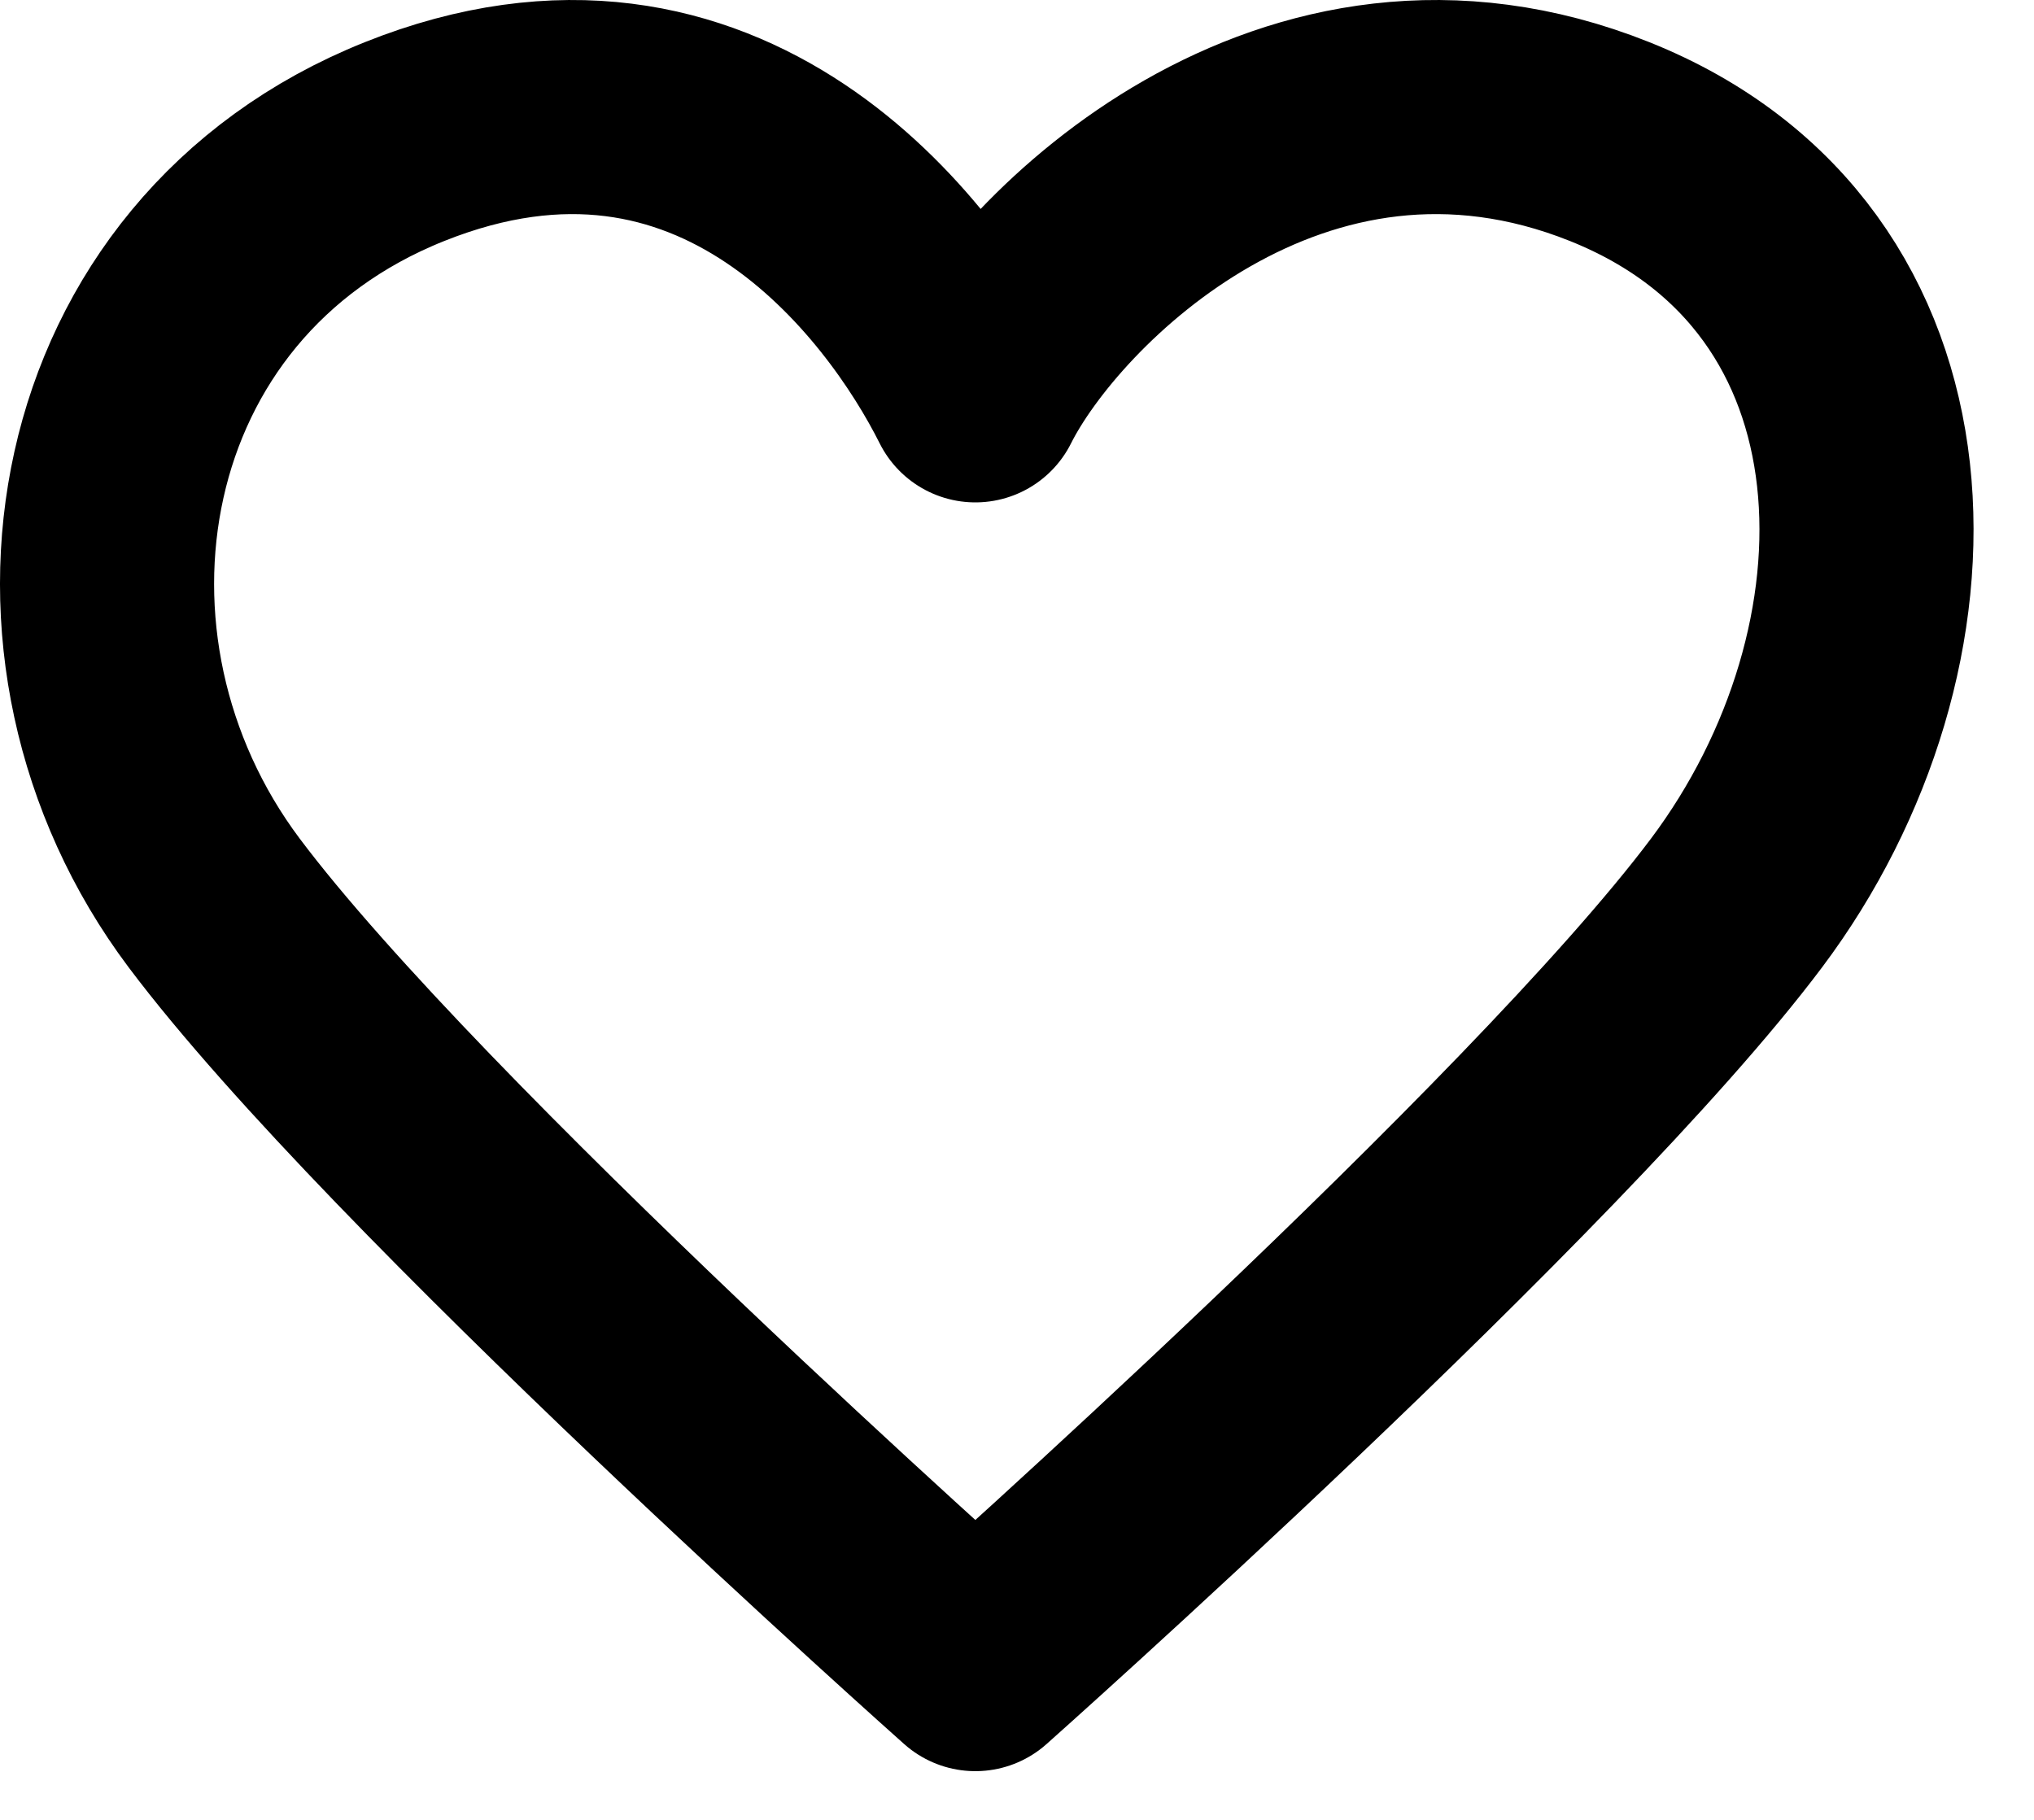 <svg width="19" height="17" viewBox="0 0 19 17" fill="none" xmlns="http://www.w3.org/2000/svg">
<path d="M2 8.434C0.222 6.064 0.815 2.508 3.778 1.323C6.741 0.138 8.518 2.508 9.111 3.693C9.704 2.508 12.074 0.138 15.037 1.323C18 2.508 18 6.064 16.222 8.434C14.444 10.804 9.111 15.545 9.111 15.545C9.111 15.545 3.778 10.804 2 8.434Z" stroke="black" stroke-width="2" stroke-linecap="round" stroke-linejoin="round"/>
</svg>
